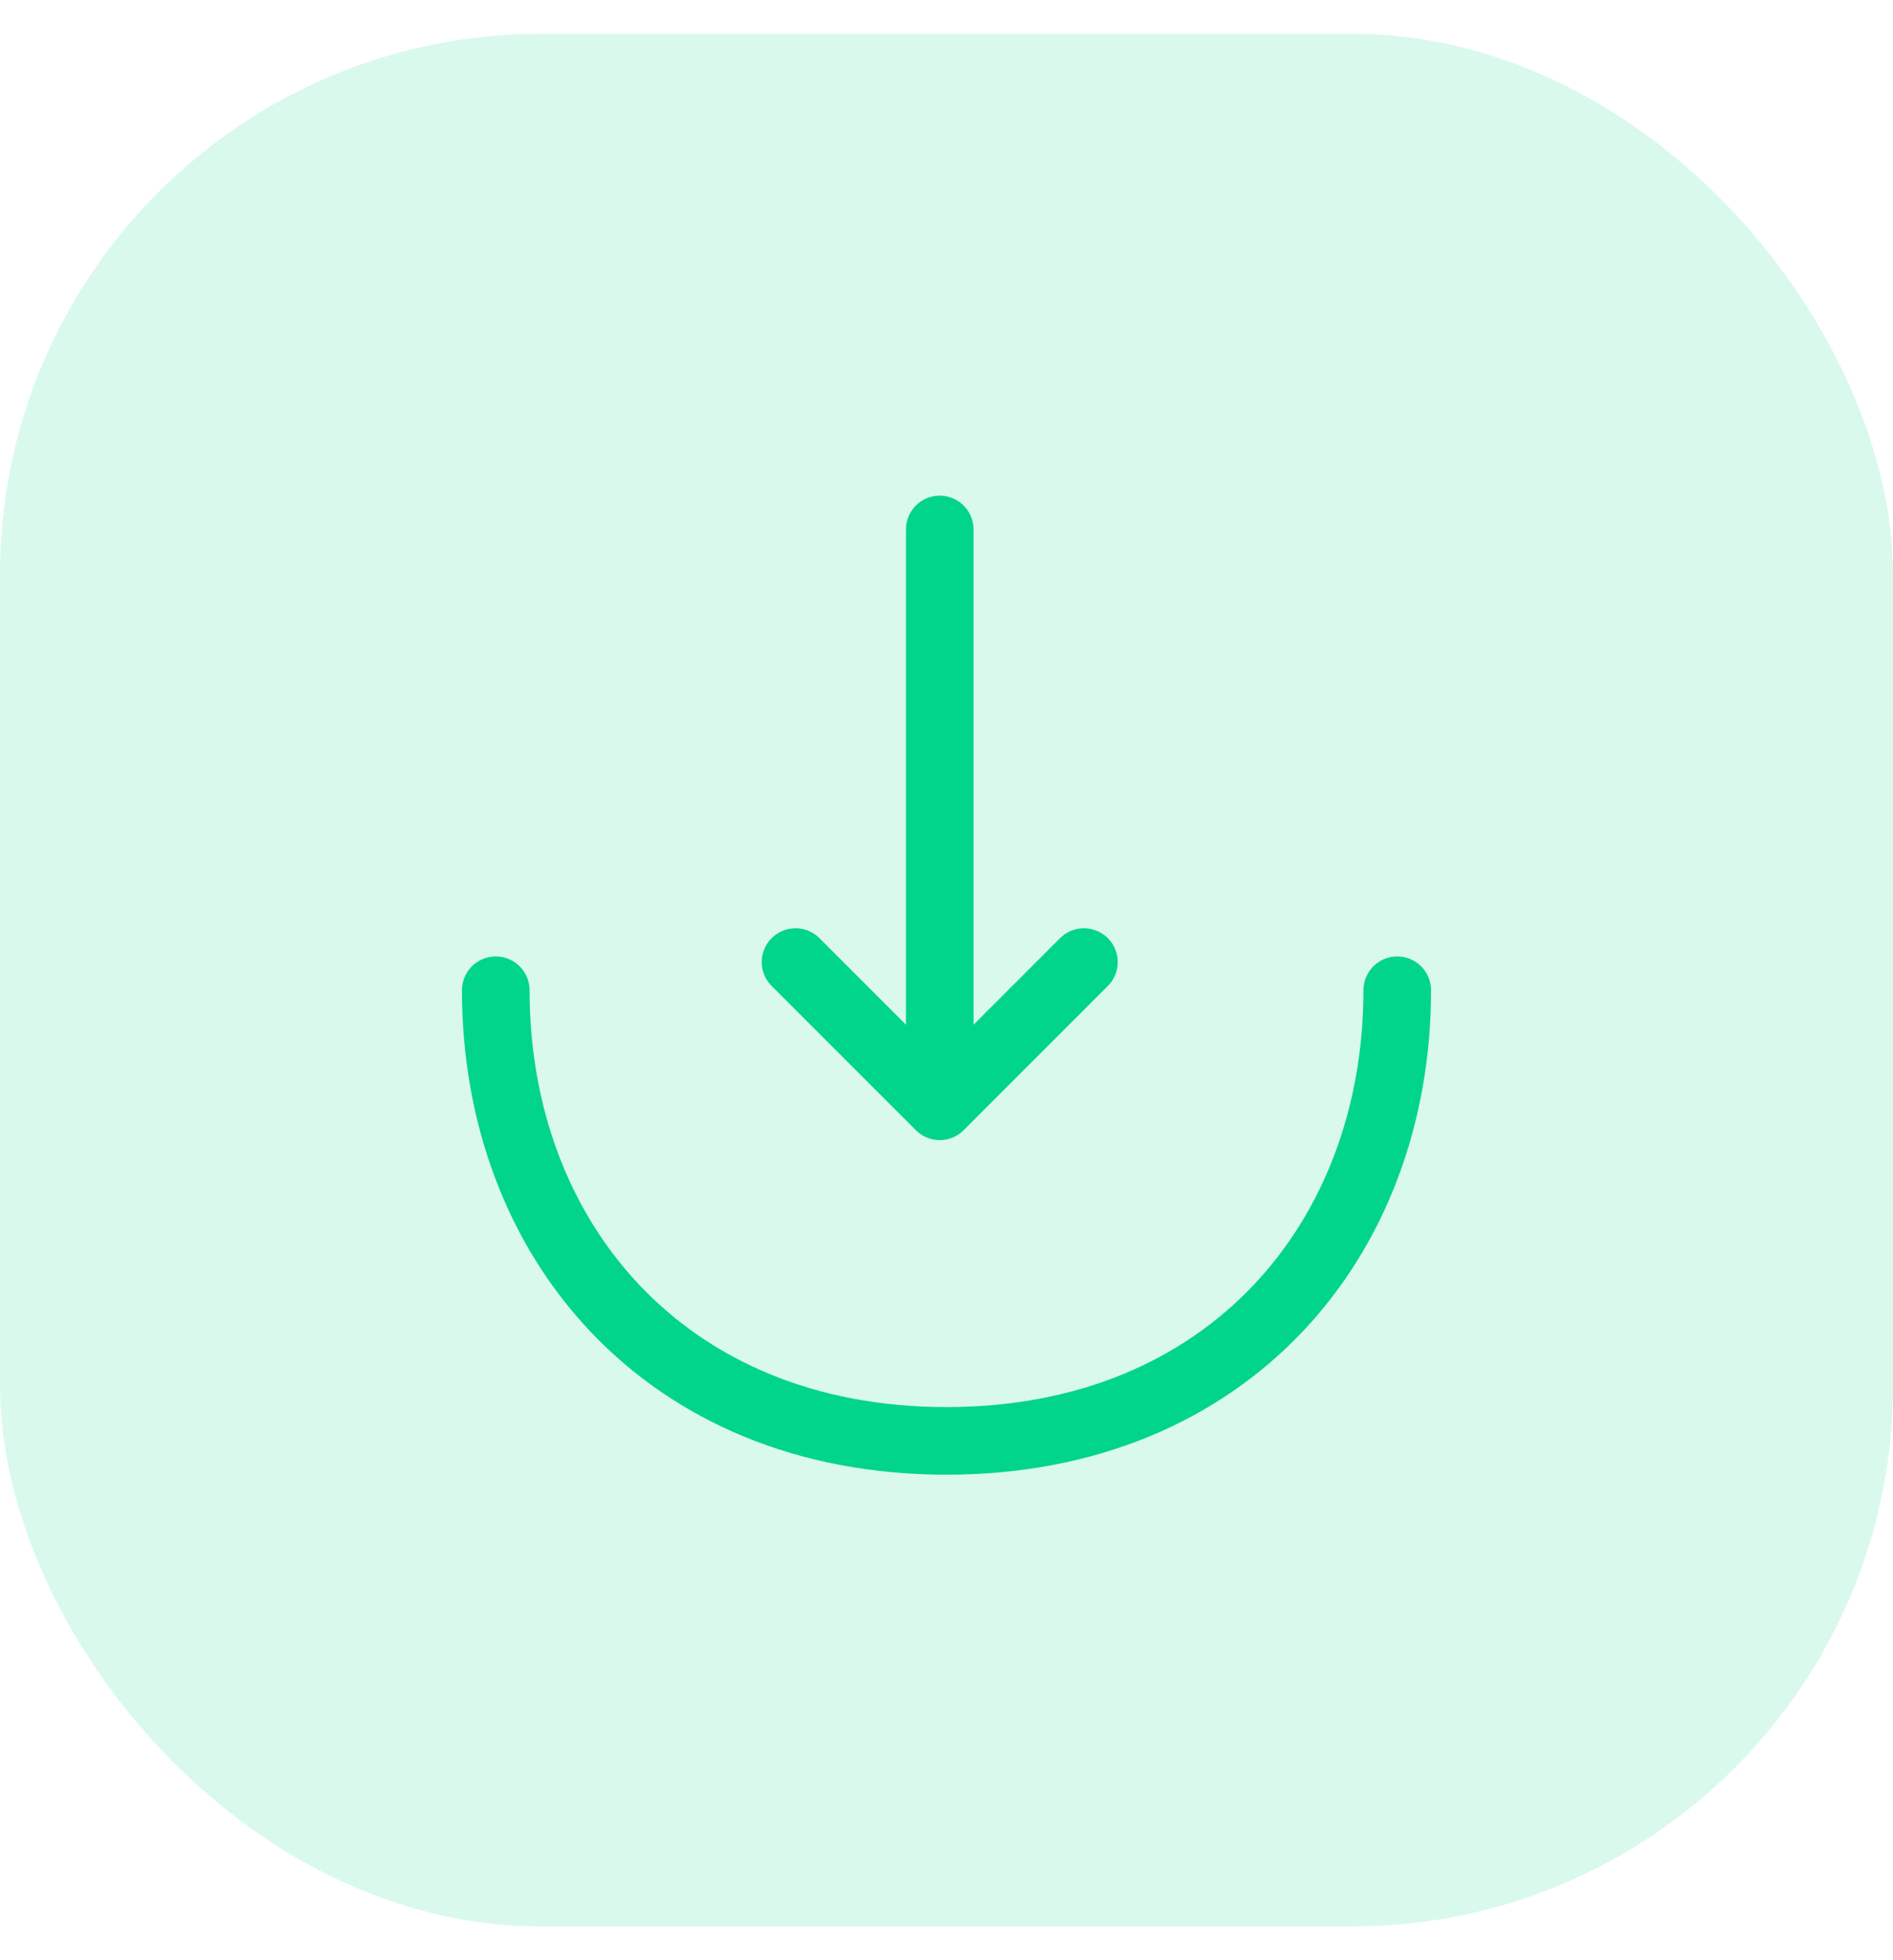 <svg width="28" height="29" viewBox="0 0 28 29" fill="none" xmlns="http://www.w3.org/2000/svg">
<rect y="0.5" width="28" height="28" rx="8" fill="#00D589" fill-opacity="0.15"/>
<path d="M11.767 14.233L13.9 16.367L16.033 14.233" stroke="#00D589" stroke-miterlimit="10" stroke-linecap="round" stroke-linejoin="round"/>
<path d="M13.9 7.833V16.308" stroke="#00D589" stroke-miterlimit="10" stroke-linecap="round" stroke-linejoin="round"/>
<path d="M20.667 14.65C20.667 18.333 18.167 21.317 14 21.317C9.834 21.317 7.333 18.333 7.333 14.65" stroke="#00D589" stroke-miterlimit="10" stroke-linecap="round" stroke-linejoin="round"/>
</svg>
